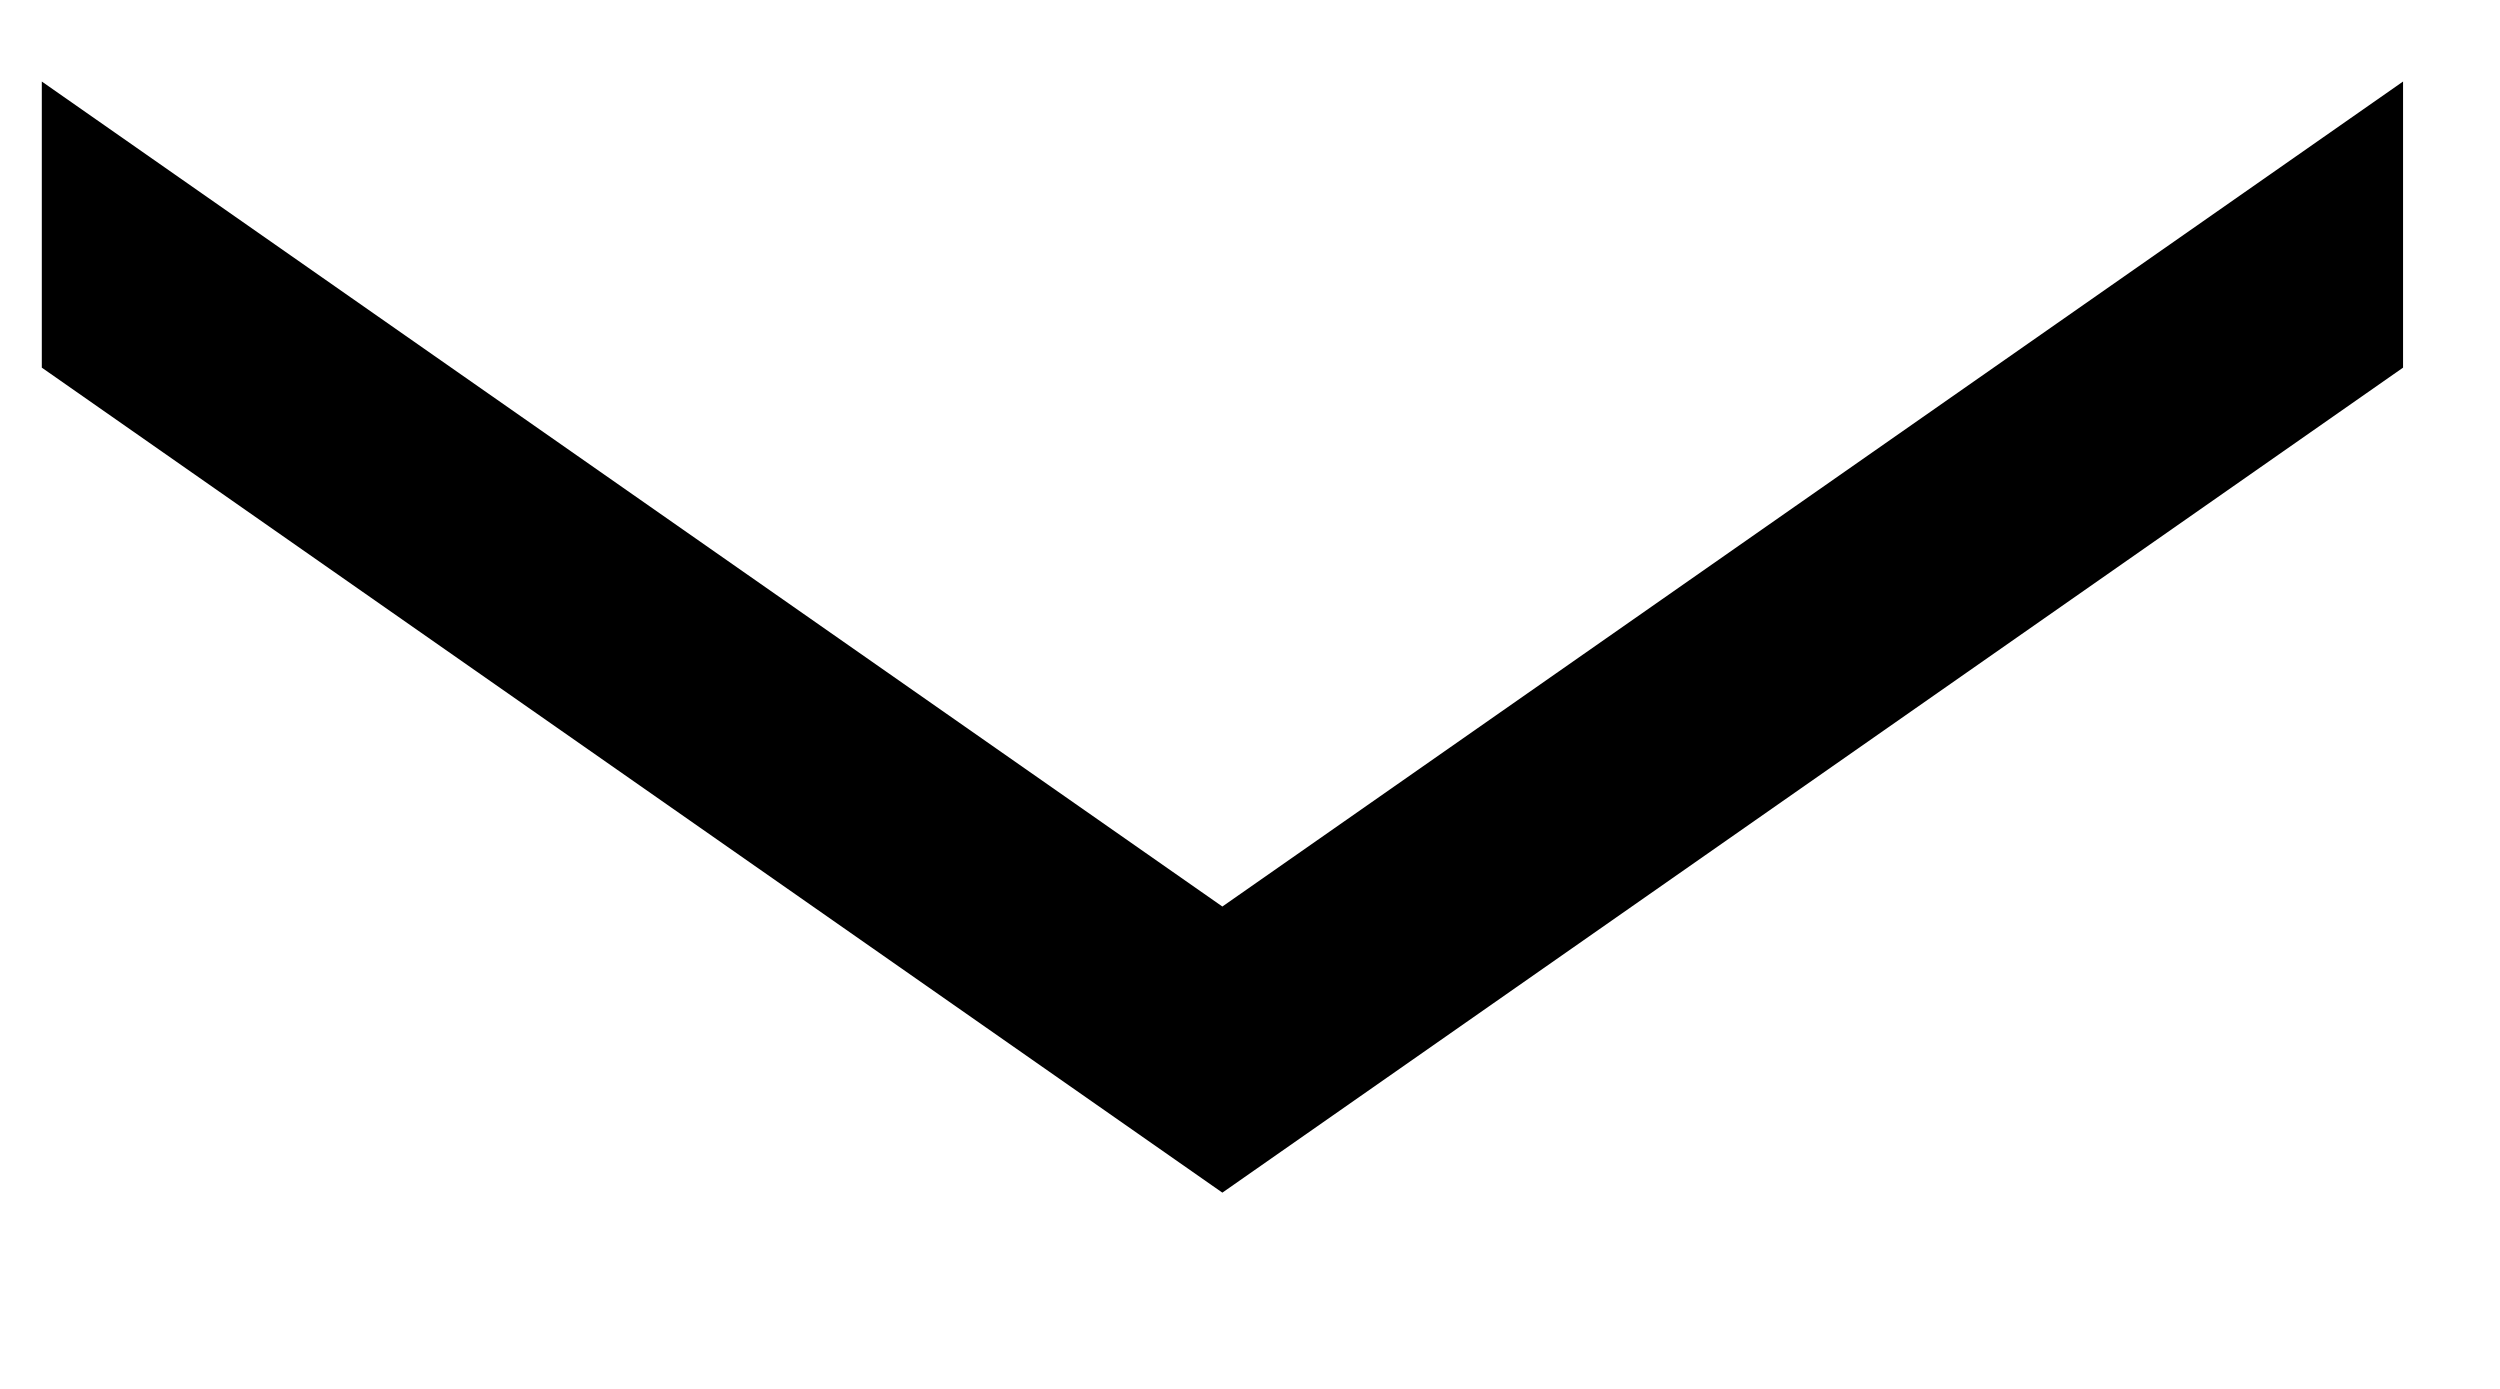 <svg width="18" height="10" viewBox="0 0 18 9" fill="none" xmlns="http://www.w3.org/2000/svg">
<path d="M17.302 2.147L17.302 0.087L8.801 6.027L0.301 0.087L0.301 2.147L8.801 8.087L17.302 2.147Z" fill="black"/>
</svg>
